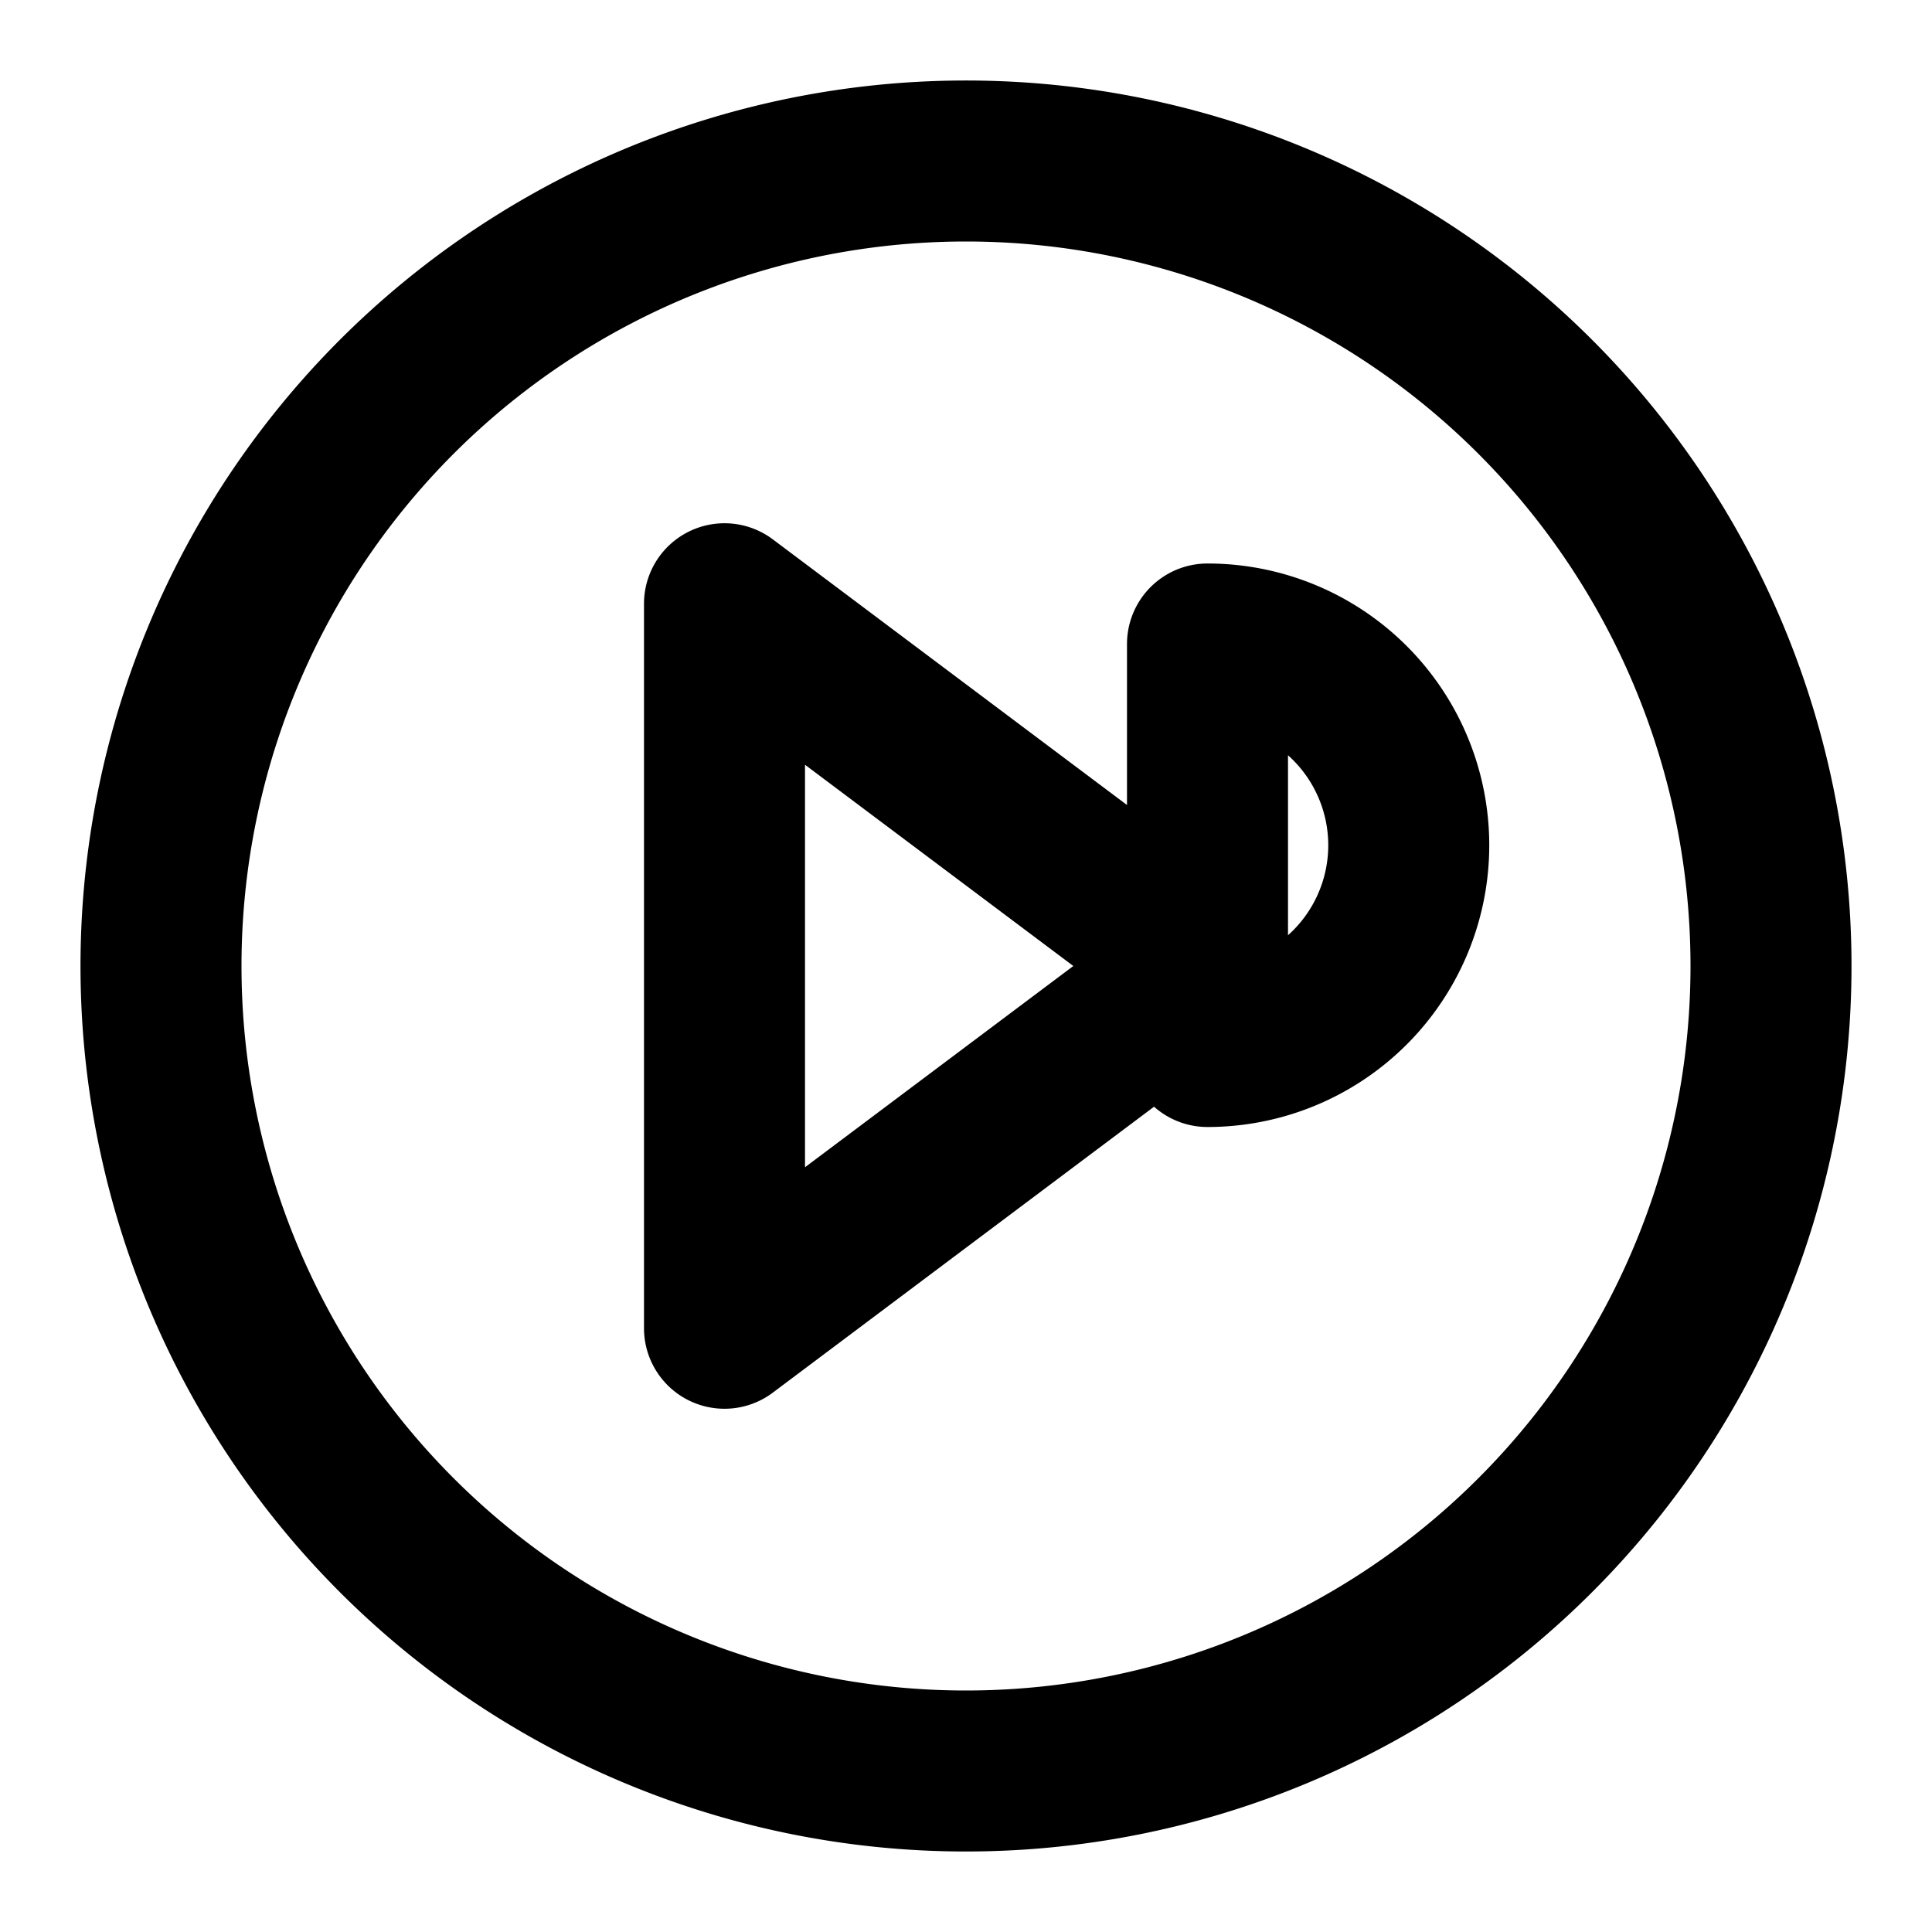 <svg xmlns="http://www.w3.org/2000/svg" viewBox="0 0 24 24" fill="none" stroke="currentColor" stroke-width="2" stroke-linecap="round" stroke-linejoin="round">
  <path d="M12 2a10 10 0 1 0 10 10A10 10 0 0 0 12 2zm5.5 8.5a2.5 2.5 0 0 1-2.5 2.5v-5a2.5 2.5 0 0 1 2.5 2.5zM9 16.5v-9L15 12z"/>
</svg> 